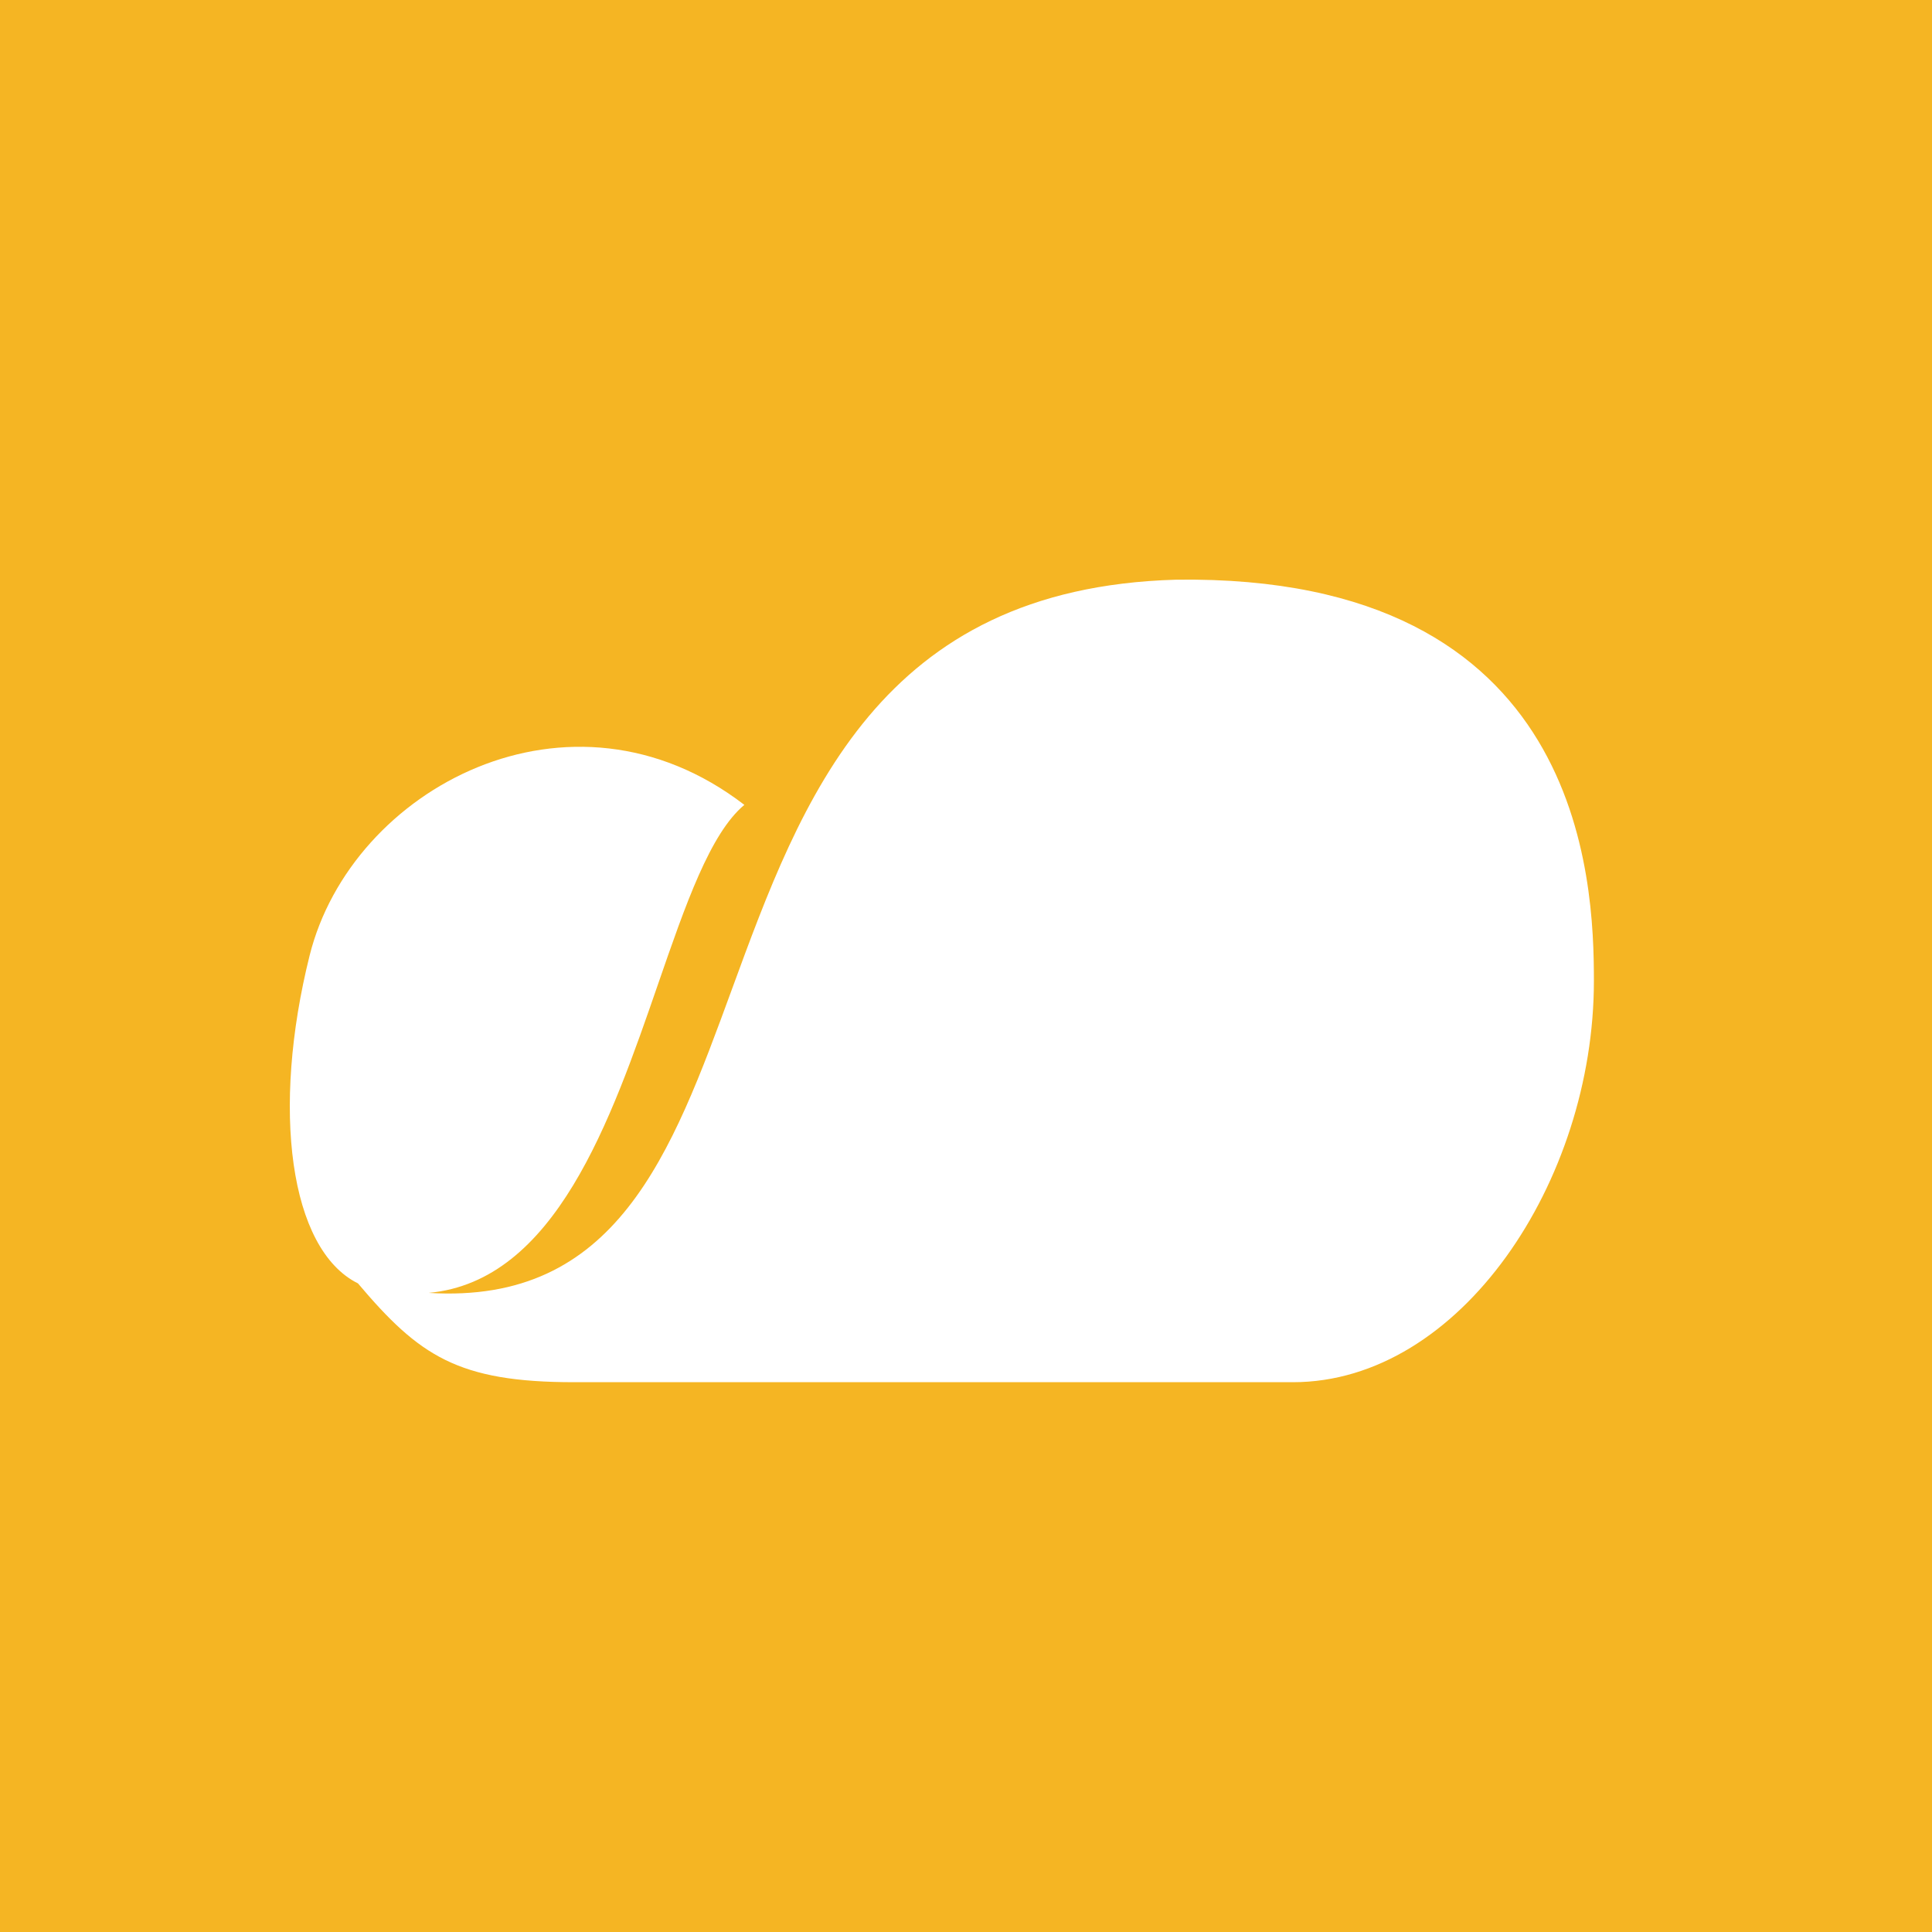 <svg width="40" height="40" viewBox="0 0 40 40" fill="none" xmlns="http://www.w3.org/2000/svg">
<rect width="40" height="40" fill="#F5B523"/>
<path fill-rule="evenodd" clip-rule="evenodd" d="M15.151 20.489C16.595 16.547 18.195 12.177 24.346 12.002C32.8 11.884 33 18.232 33 20.309C33 24.463 30.231 28.617 26.769 28.617H11.885C9.478 28.617 8.678 28.07 7.411 26.571C5.992 25.866 5.614 22.97 6.411 19.78C7.277 16.318 11.811 13.895 15.411 16.664C14.703 17.254 14.193 18.729 13.624 20.376C12.648 23.198 11.497 26.526 8.875 26.768C12.762 27.009 13.898 23.91 15.151 20.489Z" fill="white"/>
</svg>
